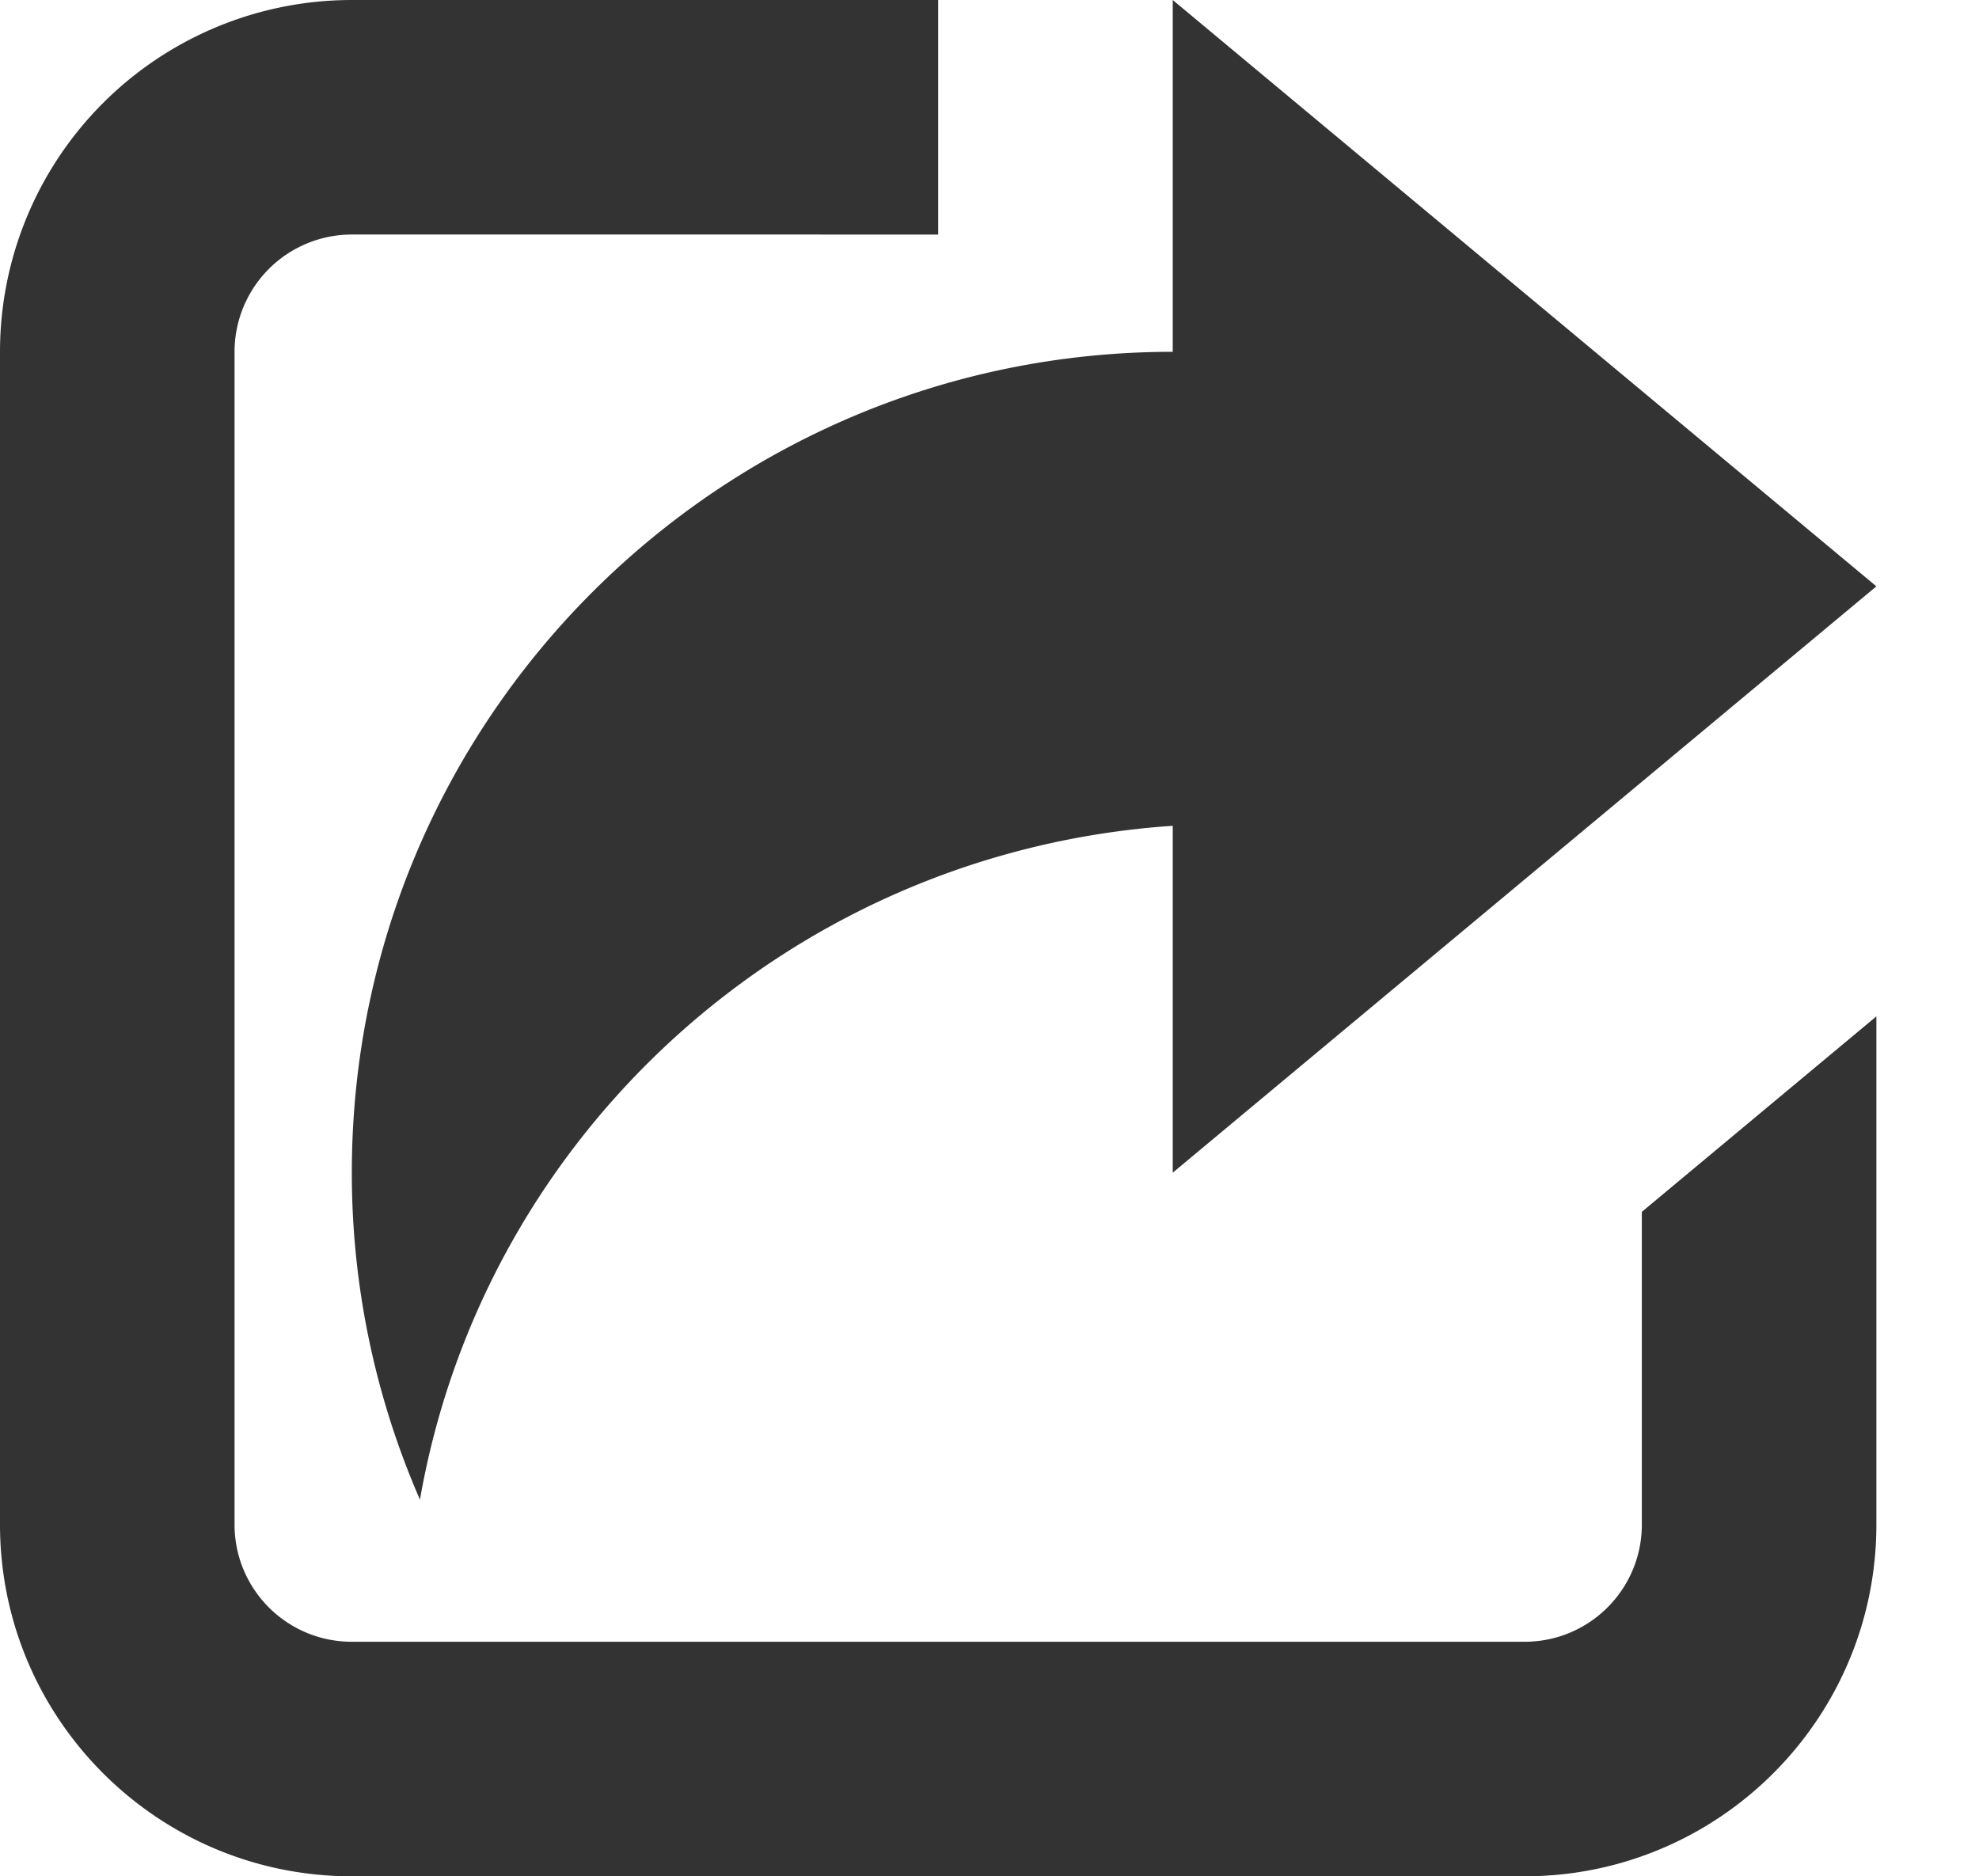 <?xml version="1.0" standalone="no"?><!DOCTYPE svg PUBLIC "-//W3C//DTD SVG 1.1//EN" "http://www.w3.org/Graphics/SVG/1.1/DTD/svg11.dtd"><svg class="icon" width="200px" height="189.63px" viewBox="0 0 1080 1024" version="1.1" xmlns="http://www.w3.org/2000/svg"><path fill="#333333" d="M1080.832 717.568c-0.064-0.192-0.192-0.32-0.256-0.576l0.384-0.128c-0.064 0.192-0.064 0.512-0.128 0.704zM832 1024H192c-106.048 0-192-86.016-192-192V192a192 192 0 0 1 192-192h320v128H192a64 64 0 0 0-64 64v640c0 35.392 28.608 64 64 64h640c35.392 0 64-28.608 64-64v-170.624l128-106.688V832c0 105.984-85.952 192-192 192z m-192-573.312c-207.104 13.952-375.744 167.104-410.816 367.744A445.611 445.611 0 0 1 192 640C192 392.576 392.576 192 640 192V0l384 320-384 320v-189.312z" /></svg>